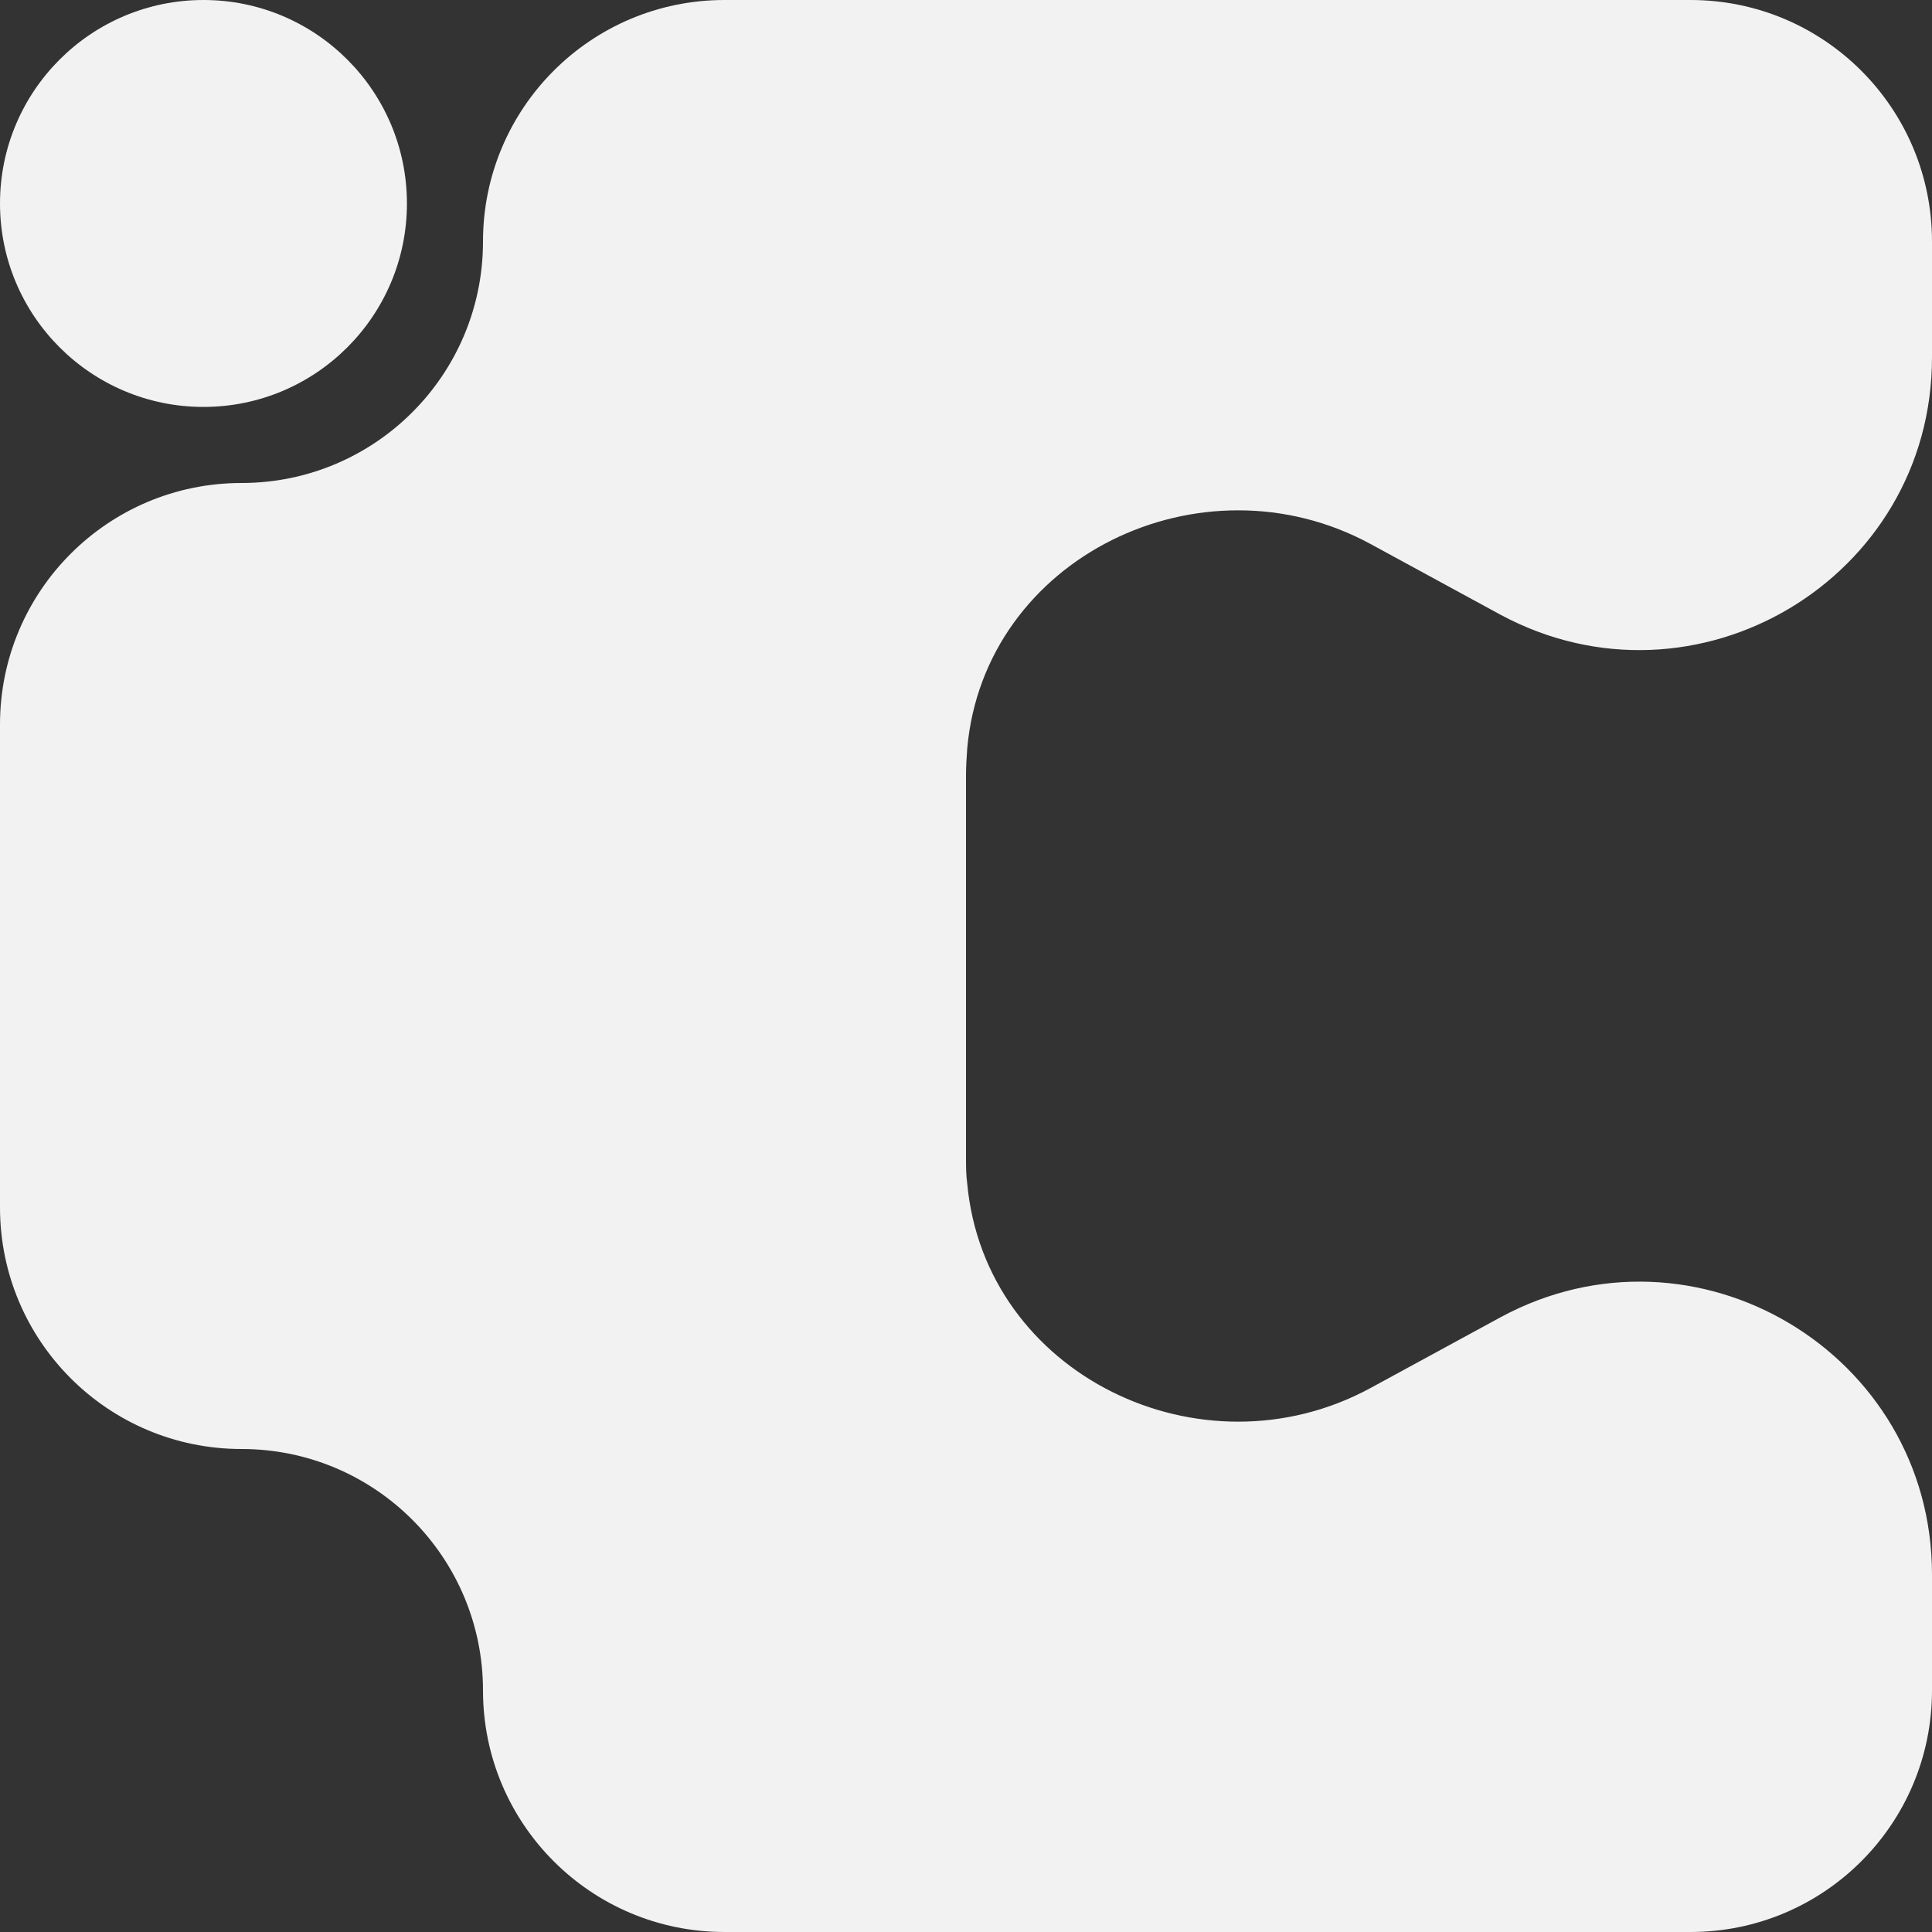 <?xml version="1.0" encoding="UTF-8"?>
<svg id="Layer_1" data-name="Layer 1" xmlns="http://www.w3.org/2000/svg" viewBox="0 0 32 32">
  <rect x="0" y="0" width="32" height="32" fill="#333333" stroke="none"/>
  <g id="Top">
    <g id="Logo">
      <g>
        <path d="M16,12.84v6.32c0,.15,0,.3.02.44.29,3.17,3.88,4.91,6.68,3.39l2.15-1.17c3.23-1.75,7.15.59,7.15,4.26v1.92c0,2.21-1.79,4-4,4H12c-2.21,0-4-1.79-4-4h0c0-2.21-1.79-4-4-4h0c-2.21,0-4-1.79-4-4v-8c0-2.21,1.79-4,4-4h0c2.21,0,4-1.79,4-4h0C8,1.79,9.79,0,12,0h16c2.21,0,4,1.79,4,4v1.92c0,3.67-3.92,6-7.15,4.26l-2.15-1.17c-2.8-1.52-6.4.22-6.68,3.39-.01.15-.02.29-.02.44Z" fill="#f2f2f3" stroke-width="0"/>
        <circle cx="3.37" cy="3.37" r="3.37" fill="#f2f2f3" stroke-width="0"/>
      </g>
    </g>
  </g>
</svg>